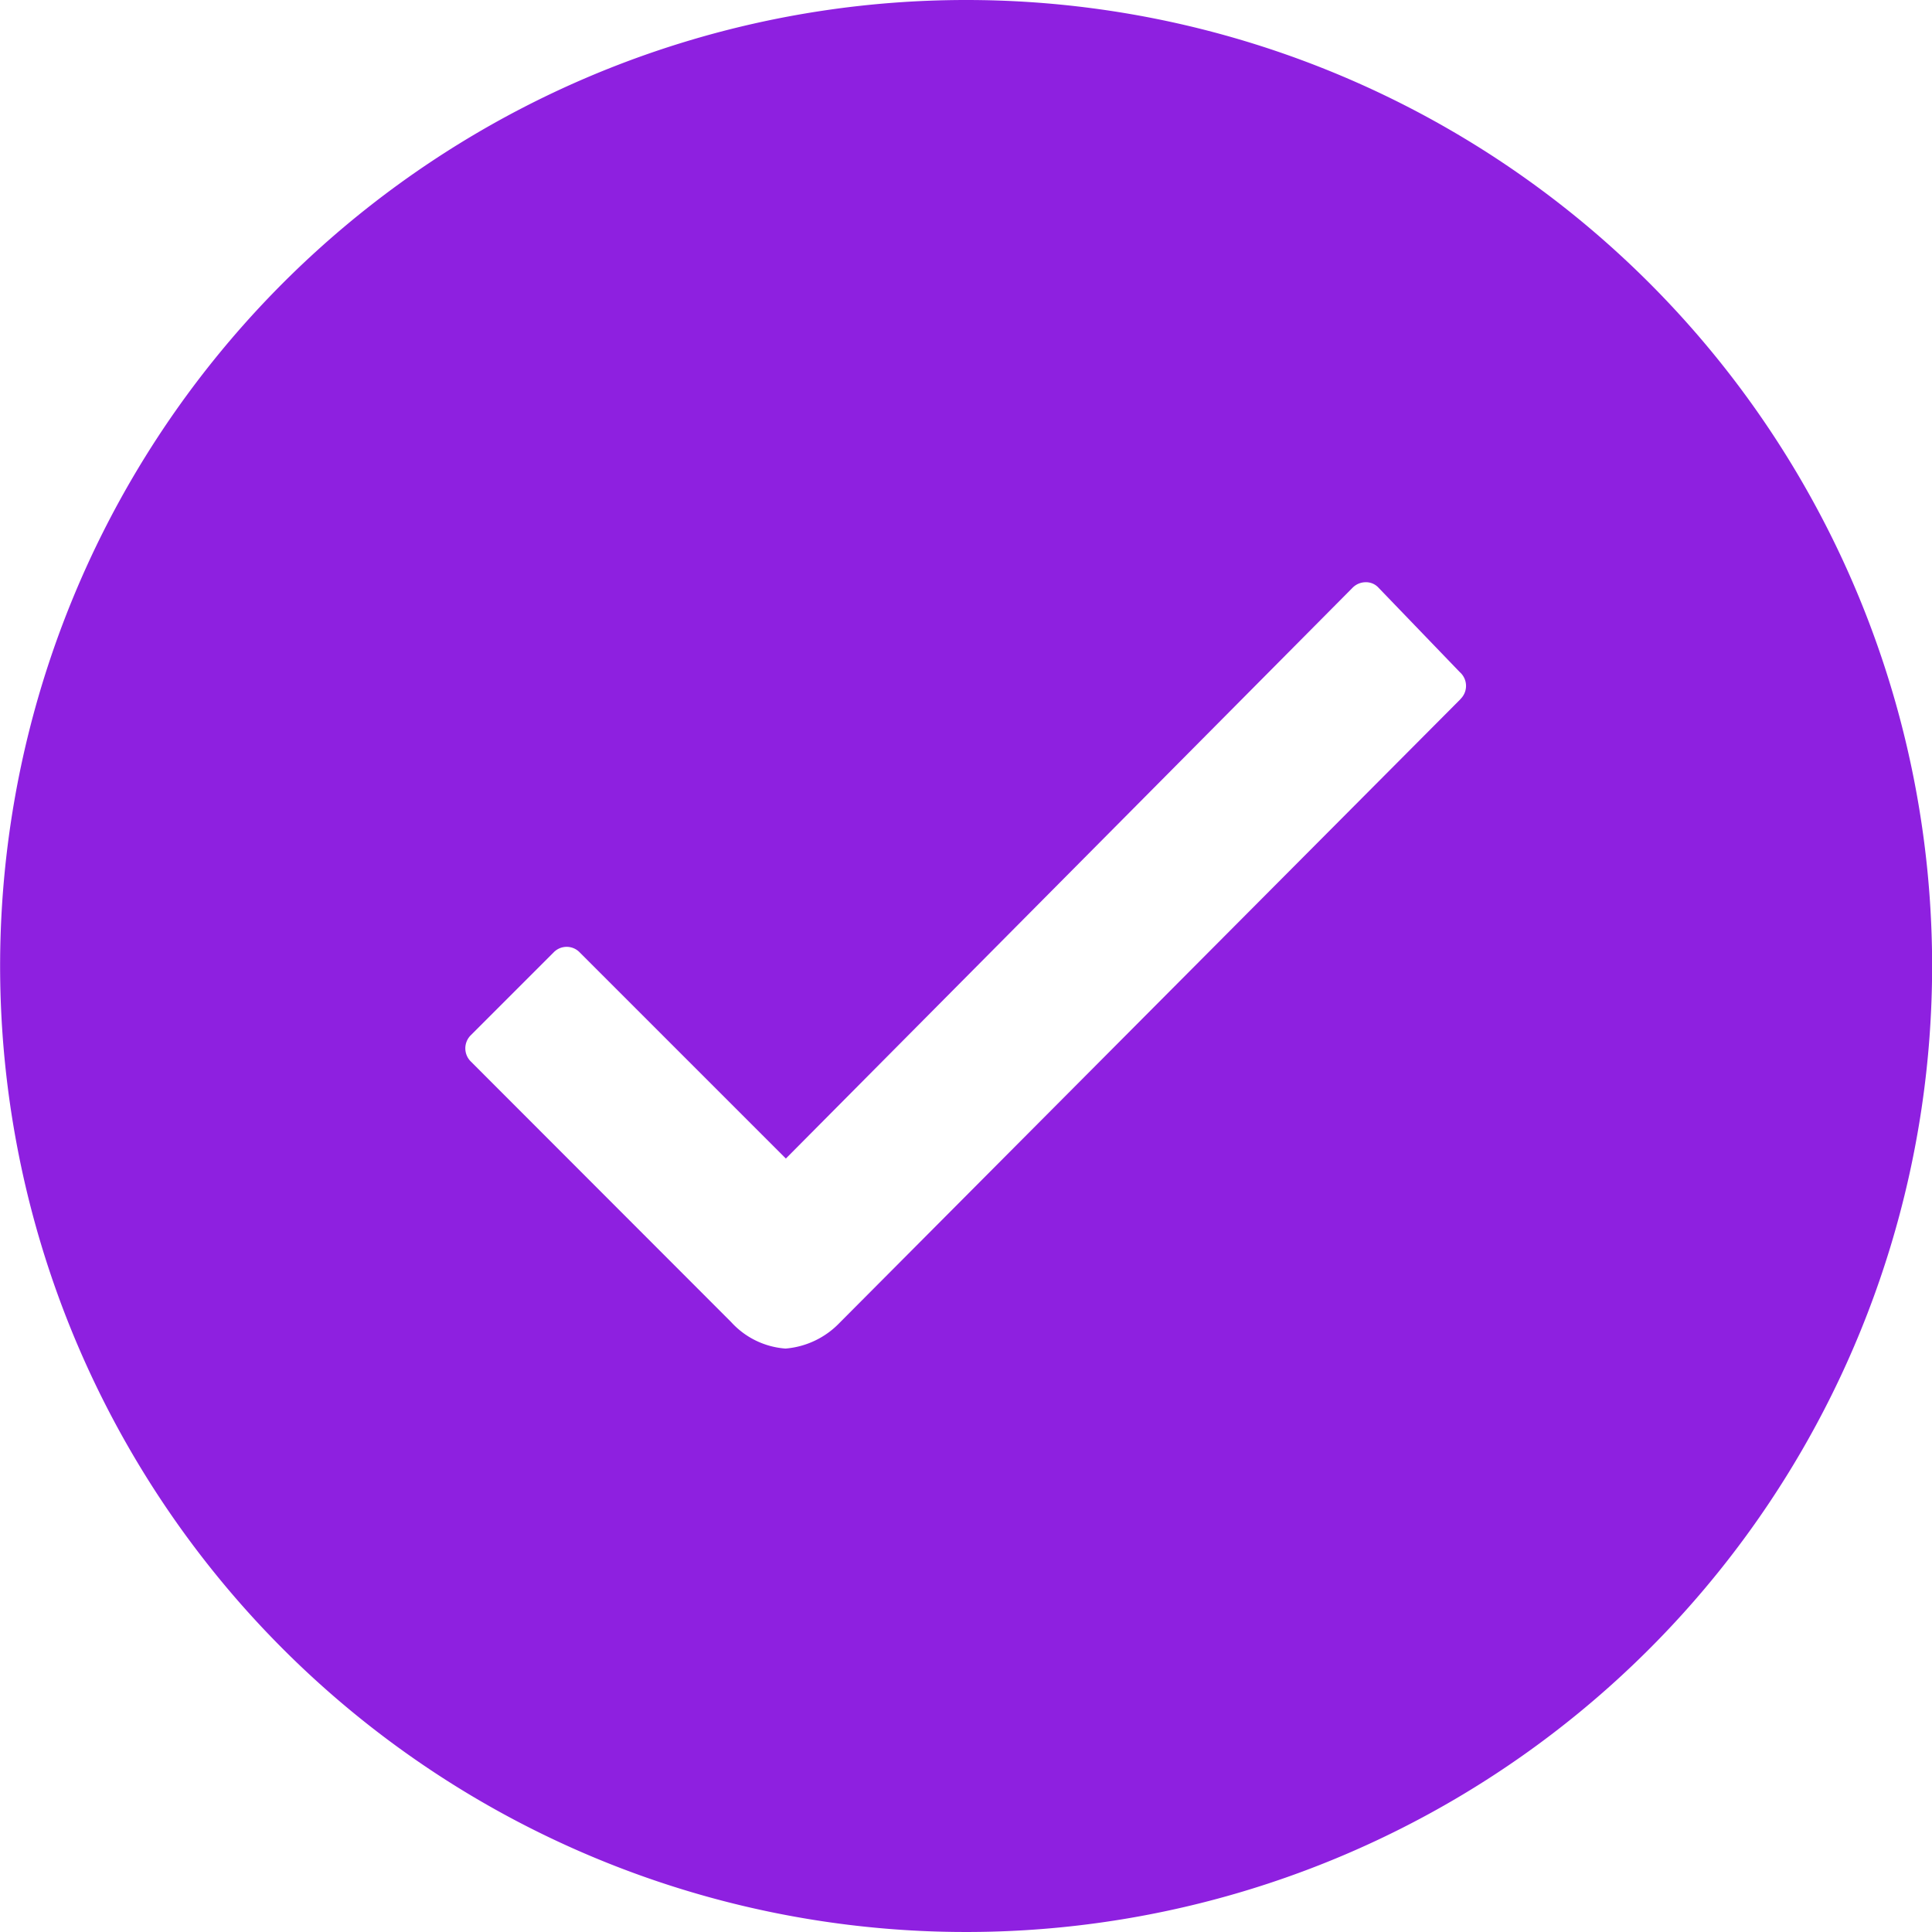 <svg xmlns="http://www.w3.org/2000/svg" width="16.024" height="16.024" viewBox="0 0 16.024 16.024"><defs><style>.a{fill:#8e20e0;}</style></defs><path class="a" d="M11.387,3.375A8.012,8.012,0,1,0,19.4,11.387,8.011,8.011,0,0,0,11.387,3.375Zm4.1,5.8-5.15,5.173h0a.7.7,0,0,1-.447.212.675.675,0,0,1-.451-.22L7.281,12.18a.153.153,0,0,1,0-.22l.686-.686a.15.15,0,0,1,.216,0l1.71,1.71,4.7-4.734a.153.153,0,0,1,.108-.046.14.14,0,0,1,.108.046l.674.7A.152.152,0,0,1,15.489,9.172Z" transform="translate(-3.375 -3.375)"/></svg>